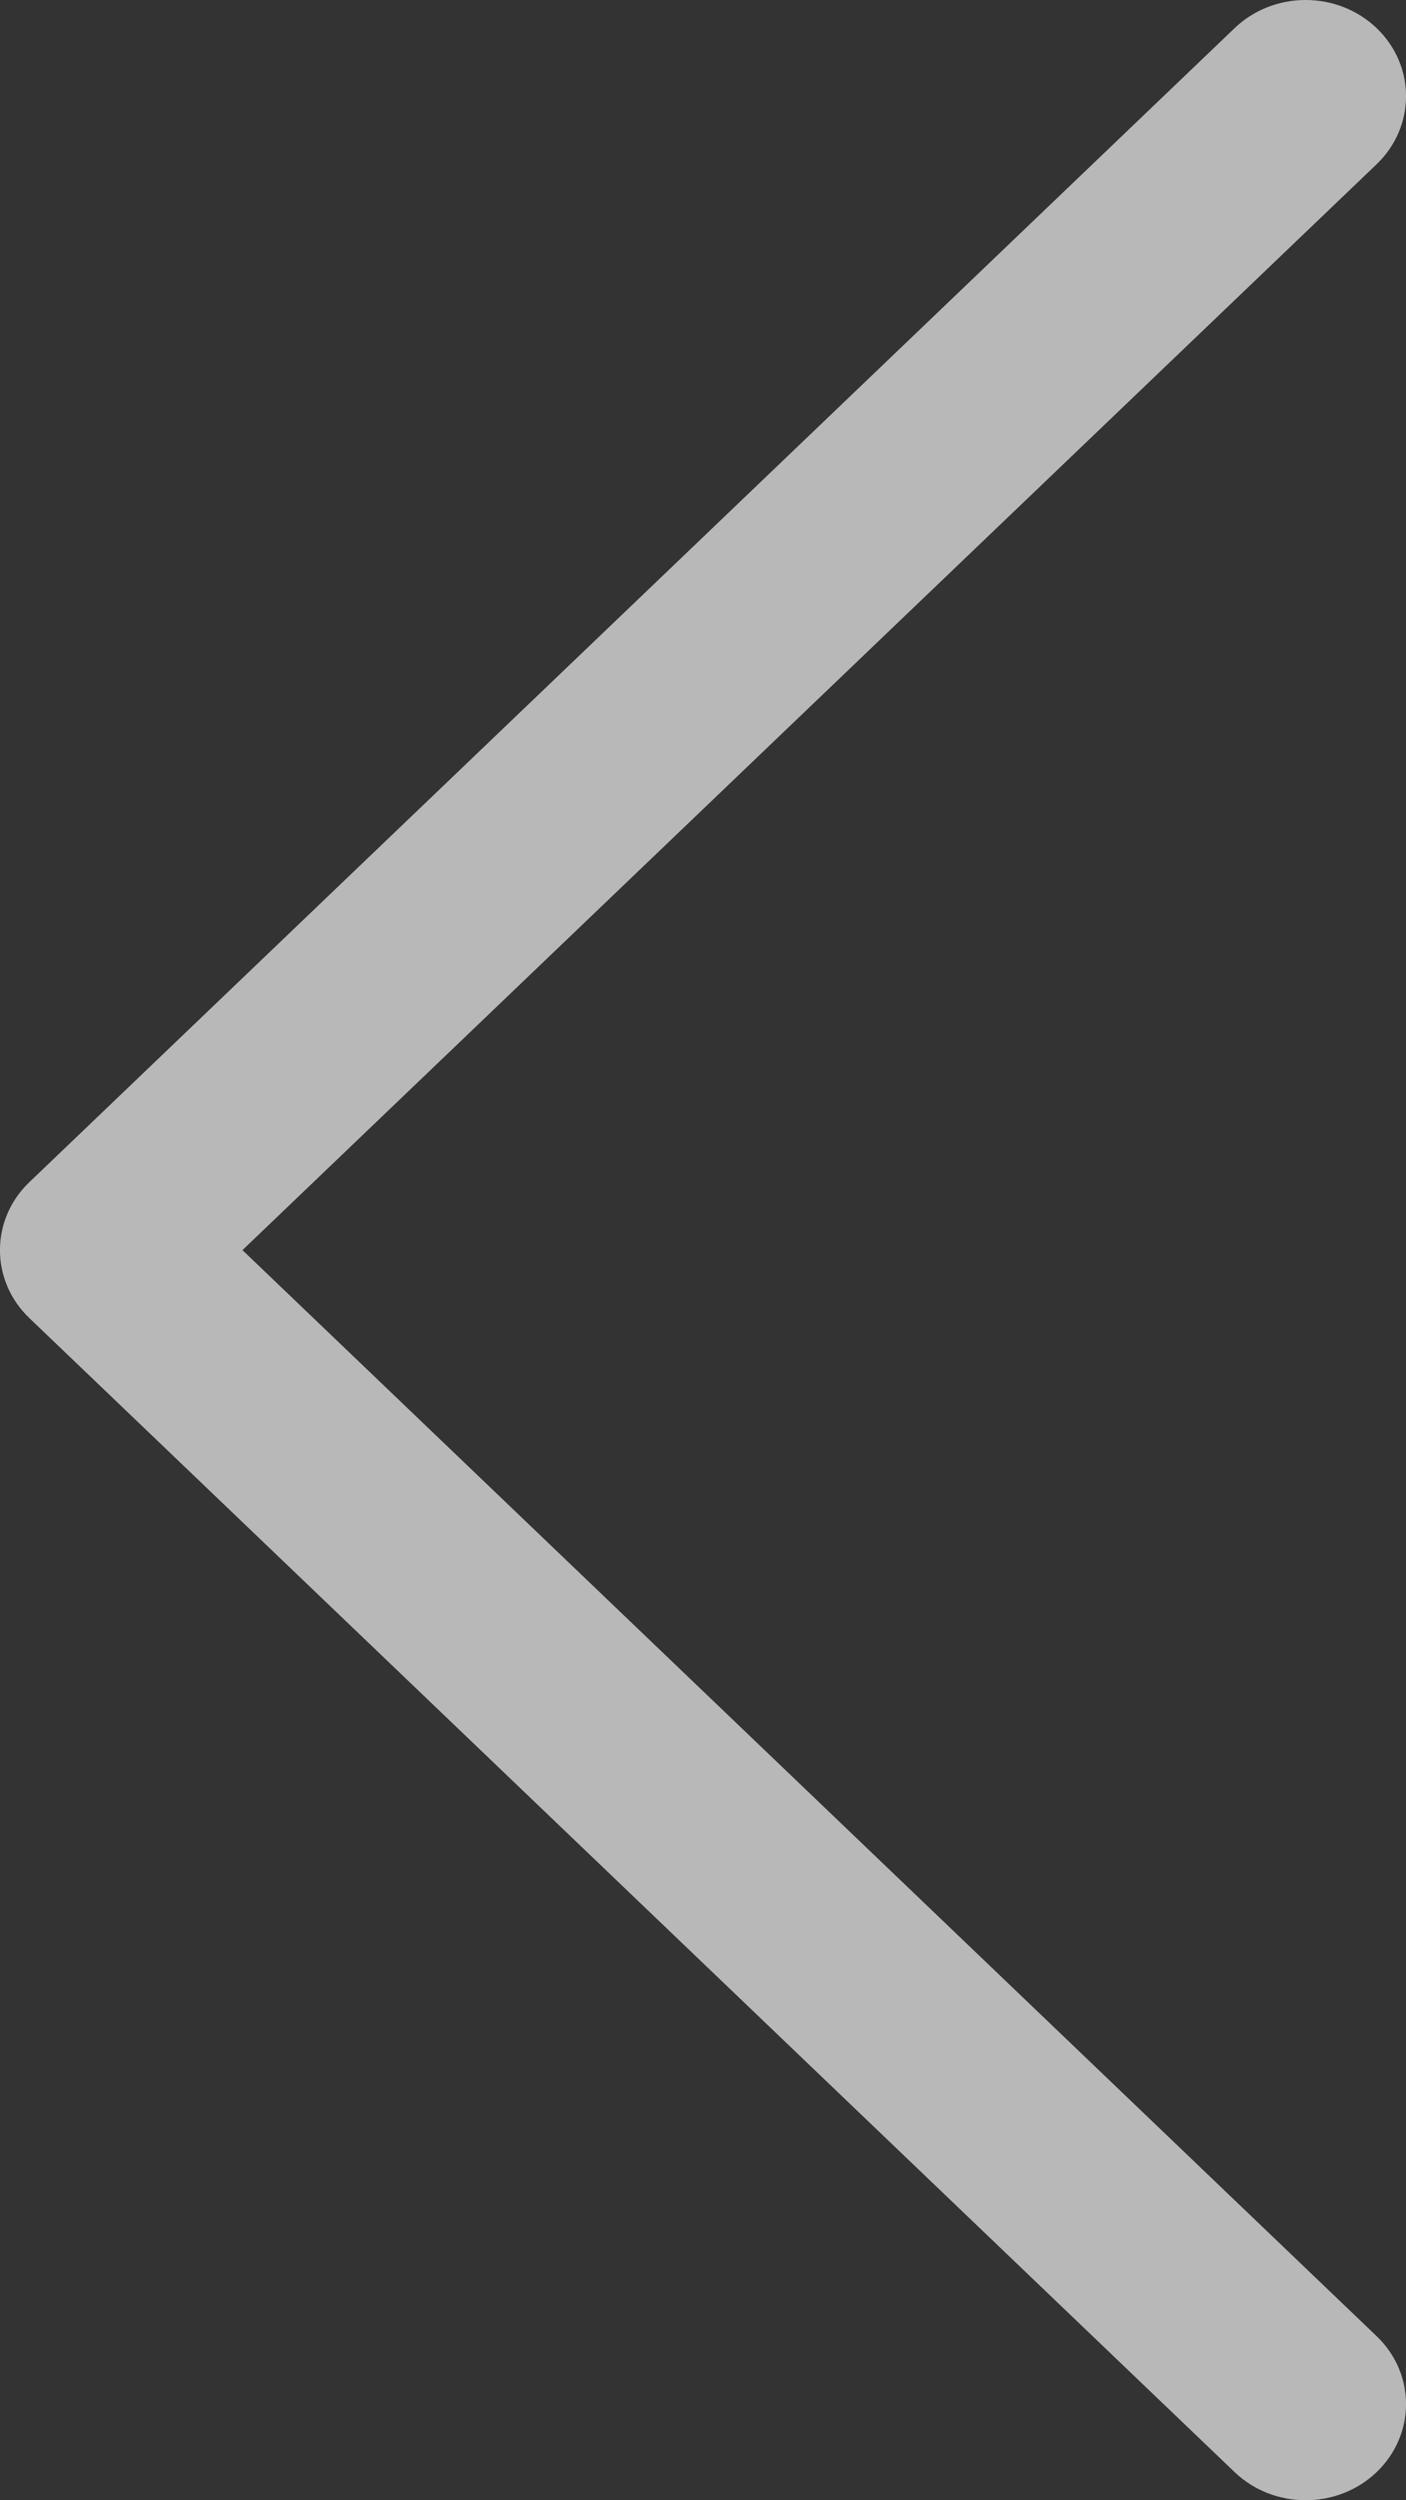 <svg width="9" height="16" viewBox="0 0 9 16" fill="none" xmlns="http://www.w3.org/2000/svg">
<rect x="0" y="0" width="9" height="16" fill="#333333" stroke="none"/>
<path fill-rule="evenodd" clip-rule="evenodd" d="M8.812 0.18C9.063 0.421 9.063 0.81 8.812 1.051L1.552 8L8.812 14.95C9.063 15.19 9.063 15.579 8.812 15.82C8.561 16.06 8.154 16.06 7.903 15.82L0.188 8.435C-0.063 8.195 -0.063 7.805 0.188 7.565L7.903 0.18C8.154 -0.06 8.561 -0.06 8.812 0.18Z" fill="white" fill-opacity="0.65"/>
</svg>
